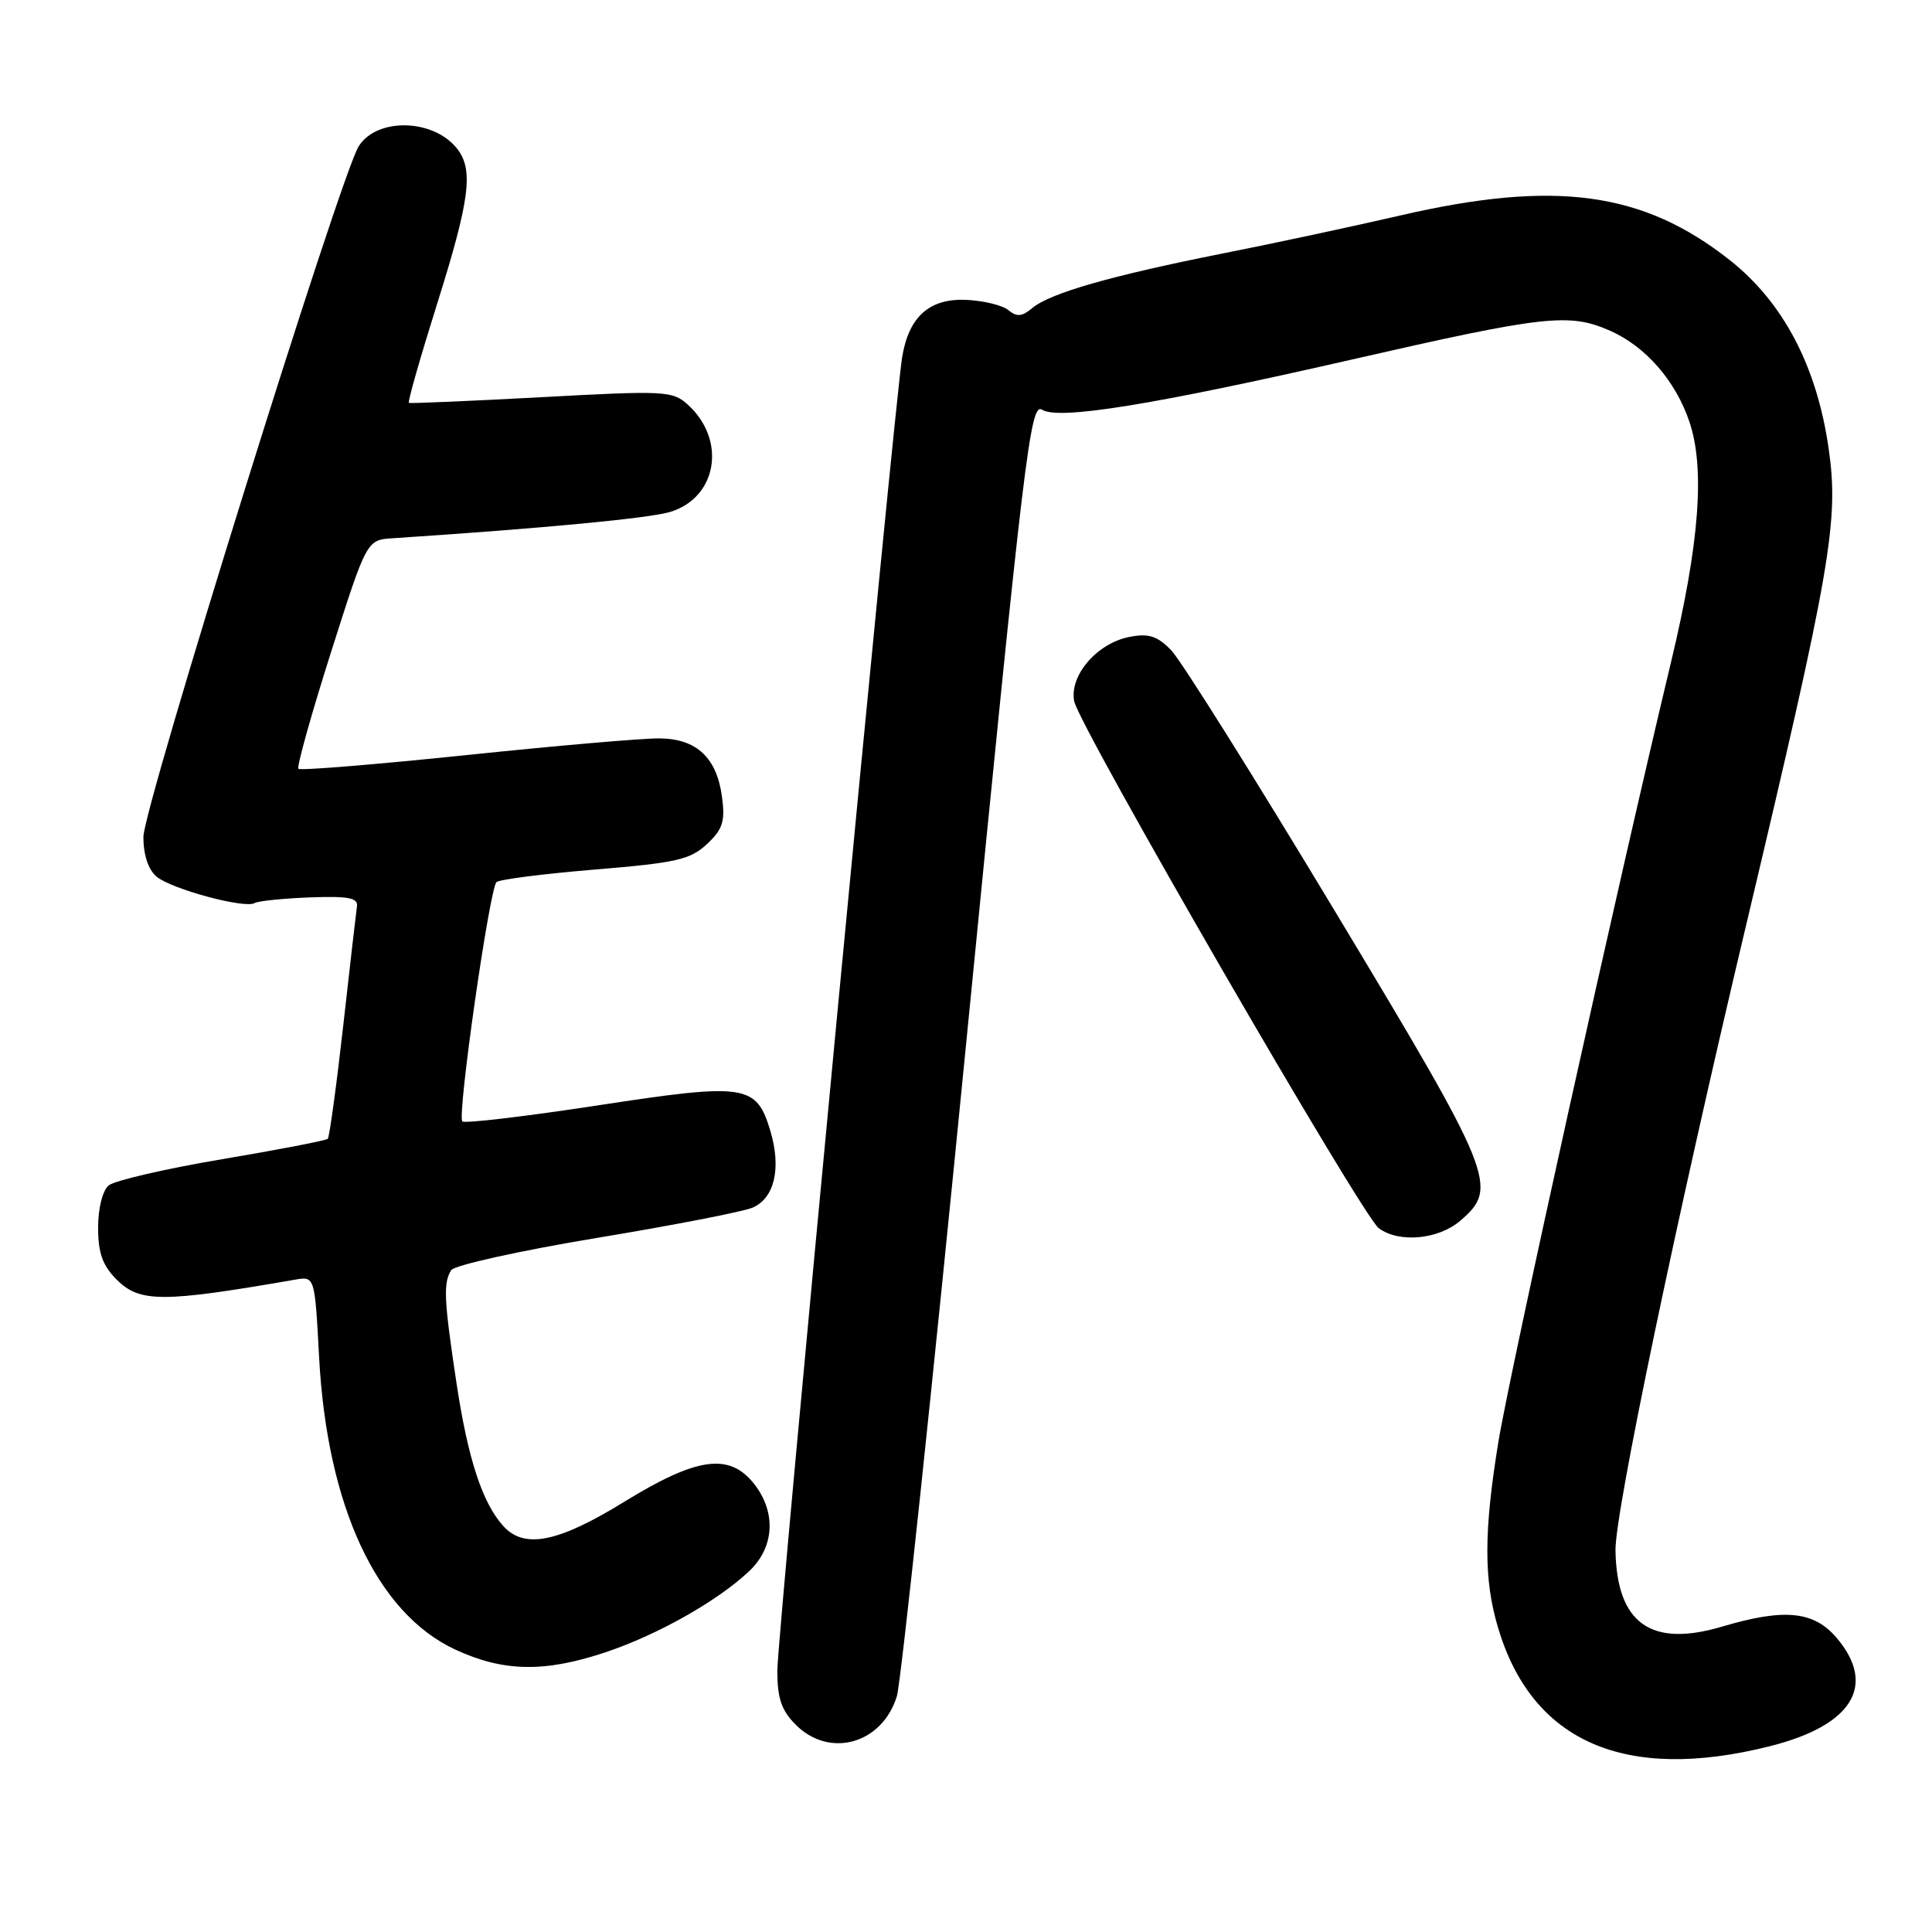 <?xml version="1.0" encoding="UTF-8" standalone="no"?>
<!DOCTYPE svg PUBLIC "-//W3C//DTD SVG 1.1//EN" "http://www.w3.org/Graphics/SVG/1.1/DTD/svg11.dtd" >
<svg xmlns="http://www.w3.org/2000/svg" xmlns:xlink="http://www.w3.org/1999/xlink" version="1.1" viewBox="0 0 256 256">
 <g >
 <path fill="currentColor"
d=" M 234.52 231.38 C 245.41 228.65 248.70 223.36 243.41 217.08 C 240.38 213.47 236.48 213.07 228.20 215.53 C 218.75 218.34 214.23 215.12 214.06 205.44 C 213.97 200.54 222.12 161.51 231.39 122.50 C 242.63 75.14 243.69 69.03 242.30 59.39 C 240.73 48.50 236.28 40.04 229.16 34.43 C 217.65 25.37 206.03 23.81 185.50 28.56 C 179.45 29.96 168.88 32.23 162.00 33.59 C 147.18 36.54 139.14 38.84 136.77 40.83 C 135.42 41.96 134.72 42.02 133.61 41.09 C 132.82 40.44 130.28 39.83 127.97 39.73 C 123.13 39.54 120.42 41.98 119.54 47.32 C 118.50 53.67 103.00 216.76 103.00 221.36 C 103.00 225.05 103.54 226.63 105.45 228.55 C 109.95 233.04 116.91 231.06 118.84 224.75 C 119.39 222.96 123.56 183.64 128.11 137.36 C 135.79 59.34 136.52 53.31 138.10 54.30 C 140.31 55.67 152.81 53.65 179.00 47.67 C 204.81 41.77 207.92 41.43 213.38 43.84 C 218.07 45.92 222.05 50.50 223.86 55.90 C 225.94 62.10 225.18 72.04 221.44 87.65 C 214.34 117.27 200.01 182.00 198.53 191.14 C 196.61 202.94 196.60 209.30 198.49 215.65 C 202.99 230.82 215.33 236.21 234.52 231.38 Z  M 80.28 218.92 C 87.16 216.61 95.03 212.17 99.25 208.21 C 102.62 205.04 102.89 200.41 99.93 196.63 C 96.65 192.47 92.36 193.06 82.71 199.00 C 73.95 204.39 69.48 205.29 66.69 202.21 C 63.91 199.14 61.99 193.27 60.48 183.21 C 58.82 172.21 58.72 170.00 59.79 168.30 C 60.21 167.65 68.86 165.73 79.03 164.04 C 89.19 162.36 98.50 160.55 99.72 160.02 C 102.63 158.77 103.55 154.79 102.08 149.86 C 100.22 143.66 98.85 143.46 79.08 146.49 C 69.58 147.94 61.56 148.89 61.26 148.59 C 60.55 147.88 64.87 117.71 65.79 116.88 C 66.18 116.53 72.05 115.78 78.83 115.22 C 89.60 114.33 91.47 113.91 93.67 111.85 C 95.77 109.89 96.10 108.85 95.67 105.60 C 94.98 100.40 92.31 97.89 87.41 97.84 C 85.26 97.81 73.71 98.81 61.74 100.06 C 49.78 101.30 39.79 102.12 39.54 101.87 C 39.30 101.63 41.23 94.70 43.84 86.49 C 48.59 71.54 48.59 71.54 52.04 71.32 C 72.20 69.99 86.09 68.67 88.85 67.82 C 95.07 65.89 96.29 58.26 91.11 53.59 C 89.11 51.79 88.04 51.74 71.75 52.63 C 62.26 53.14 54.35 53.48 54.18 53.38 C 54.00 53.27 55.69 47.36 57.93 40.23 C 62.23 26.55 62.75 22.58 60.64 19.79 C 57.56 15.74 49.99 15.50 47.53 19.38 C 45.13 23.16 19.00 106.99 19.00 110.90 C 19.00 113.28 19.65 115.24 20.75 116.16 C 22.71 117.81 32.48 120.44 33.74 119.66 C 34.18 119.39 37.46 119.05 41.03 118.91 C 46.13 118.72 47.46 118.97 47.30 120.08 C 47.19 120.86 46.36 128.03 45.47 136.00 C 44.57 143.97 43.65 150.68 43.43 150.90 C 43.21 151.12 36.91 152.34 29.43 153.60 C 21.95 154.86 15.19 156.43 14.41 157.07 C 13.59 157.76 13.00 160.08 13.00 162.67 C 13.00 166.03 13.59 167.68 15.45 169.55 C 18.52 172.61 21.49 172.62 39.10 169.56 C 41.71 169.11 41.71 169.11 42.28 179.80 C 43.34 199.61 49.91 213.72 60.31 218.57 C 66.71 221.54 72.16 221.64 80.28 218.92 Z  M 193.50 161.75 C 198.62 157.35 198.00 155.81 176.90 120.76 C 166.23 103.03 156.46 87.45 155.18 86.15 C 153.35 84.27 152.21 83.90 149.68 84.39 C 145.37 85.21 141.66 89.53 142.34 92.93 C 143.01 96.29 180.48 161.10 182.70 162.75 C 185.37 164.73 190.60 164.25 193.50 161.75 Z "/>
</g>
</svg>